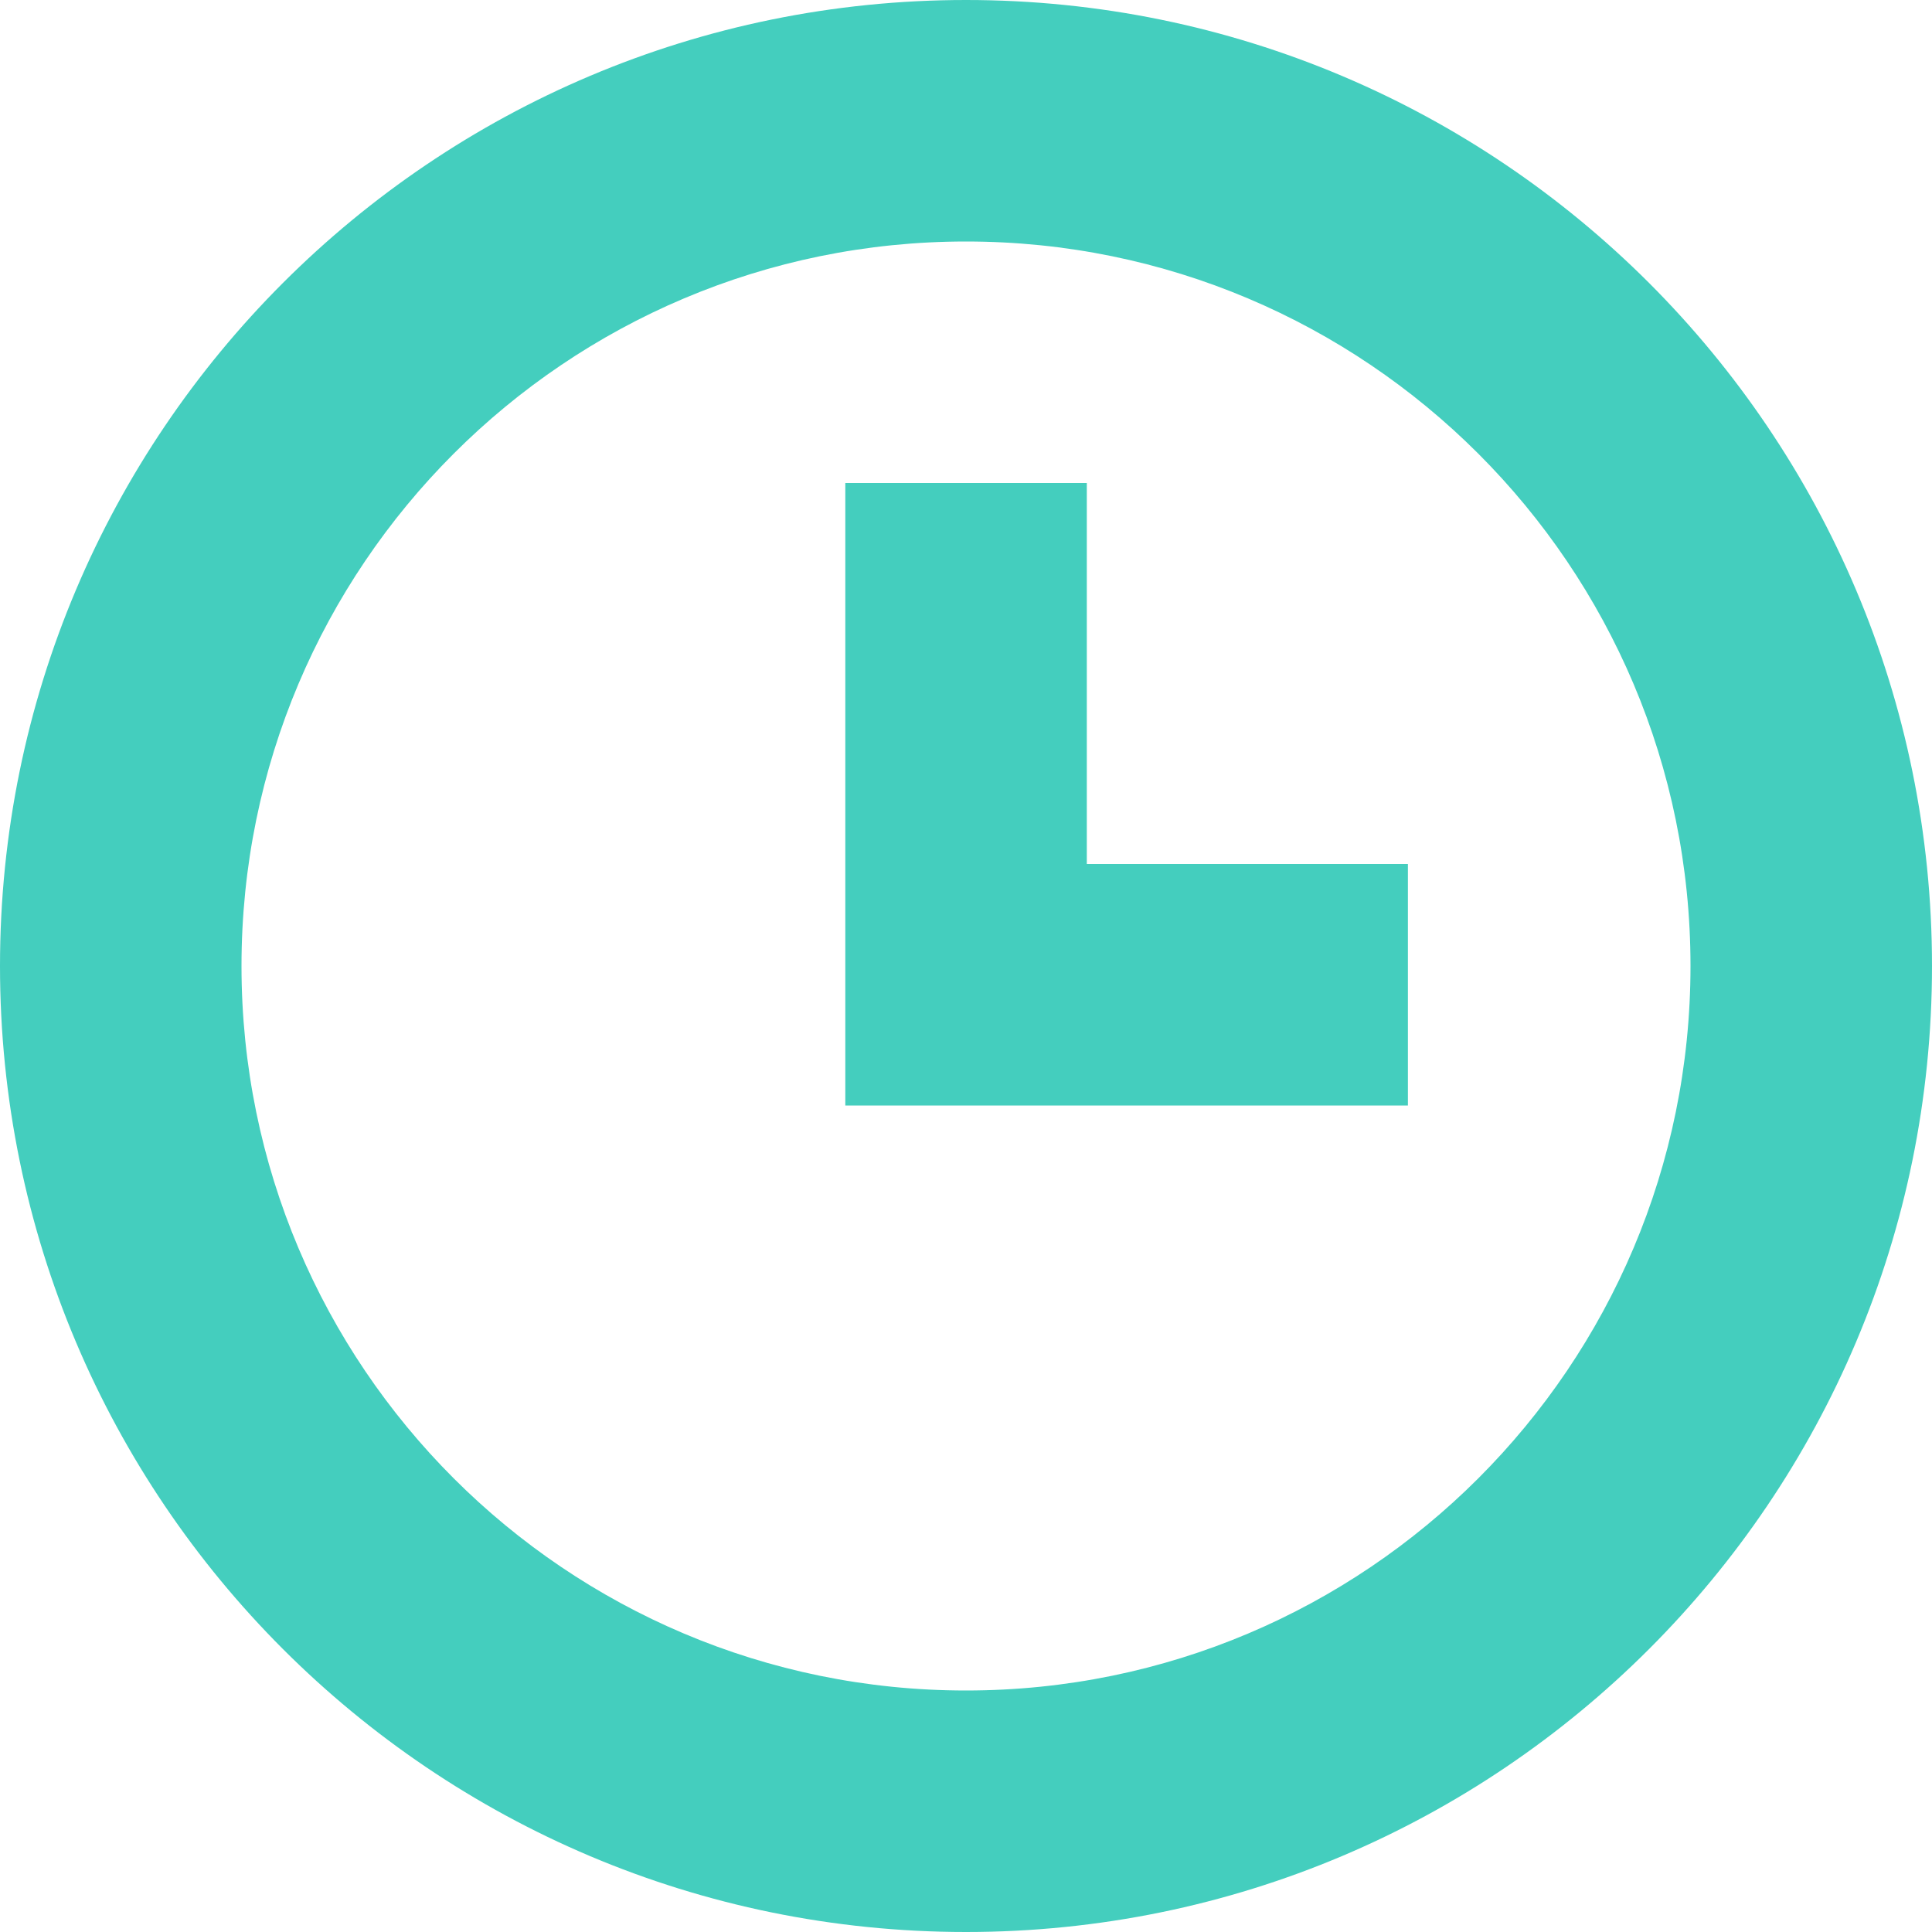 <svg xmlns="http://www.w3.org/2000/svg" width="15" height="15" viewBox="0 0 15 15">
    <g fill="none" fill-rule="evenodd">
        <g fill="#44CEBE" fill-rule="nonzero">
            <g>
                <g>
                    <path d="M34.5 93c4.142 0 7.5 3.358 7.5 7.5 0 4.142-3.358 7.5-7.5 7.5-4.142 0-7.5-3.358-7.5-7.5 0-4.142 3.358-7.5 7.5-7.5zm0 1.875c-3.107 0-5.625 2.518-5.625 5.625s2.518 5.625 5.625 5.625 5.625-2.518 5.625-5.625-2.518-5.625-5.625-5.625zm.938 1.875v2.958h2.493v1.875h-4.368V96.75h1.874z" transform="translate(-248 -5269) translate(221 5055) translate(0 121)"/>
                </g>
            </g>
        </g>
    </g>
</svg>
